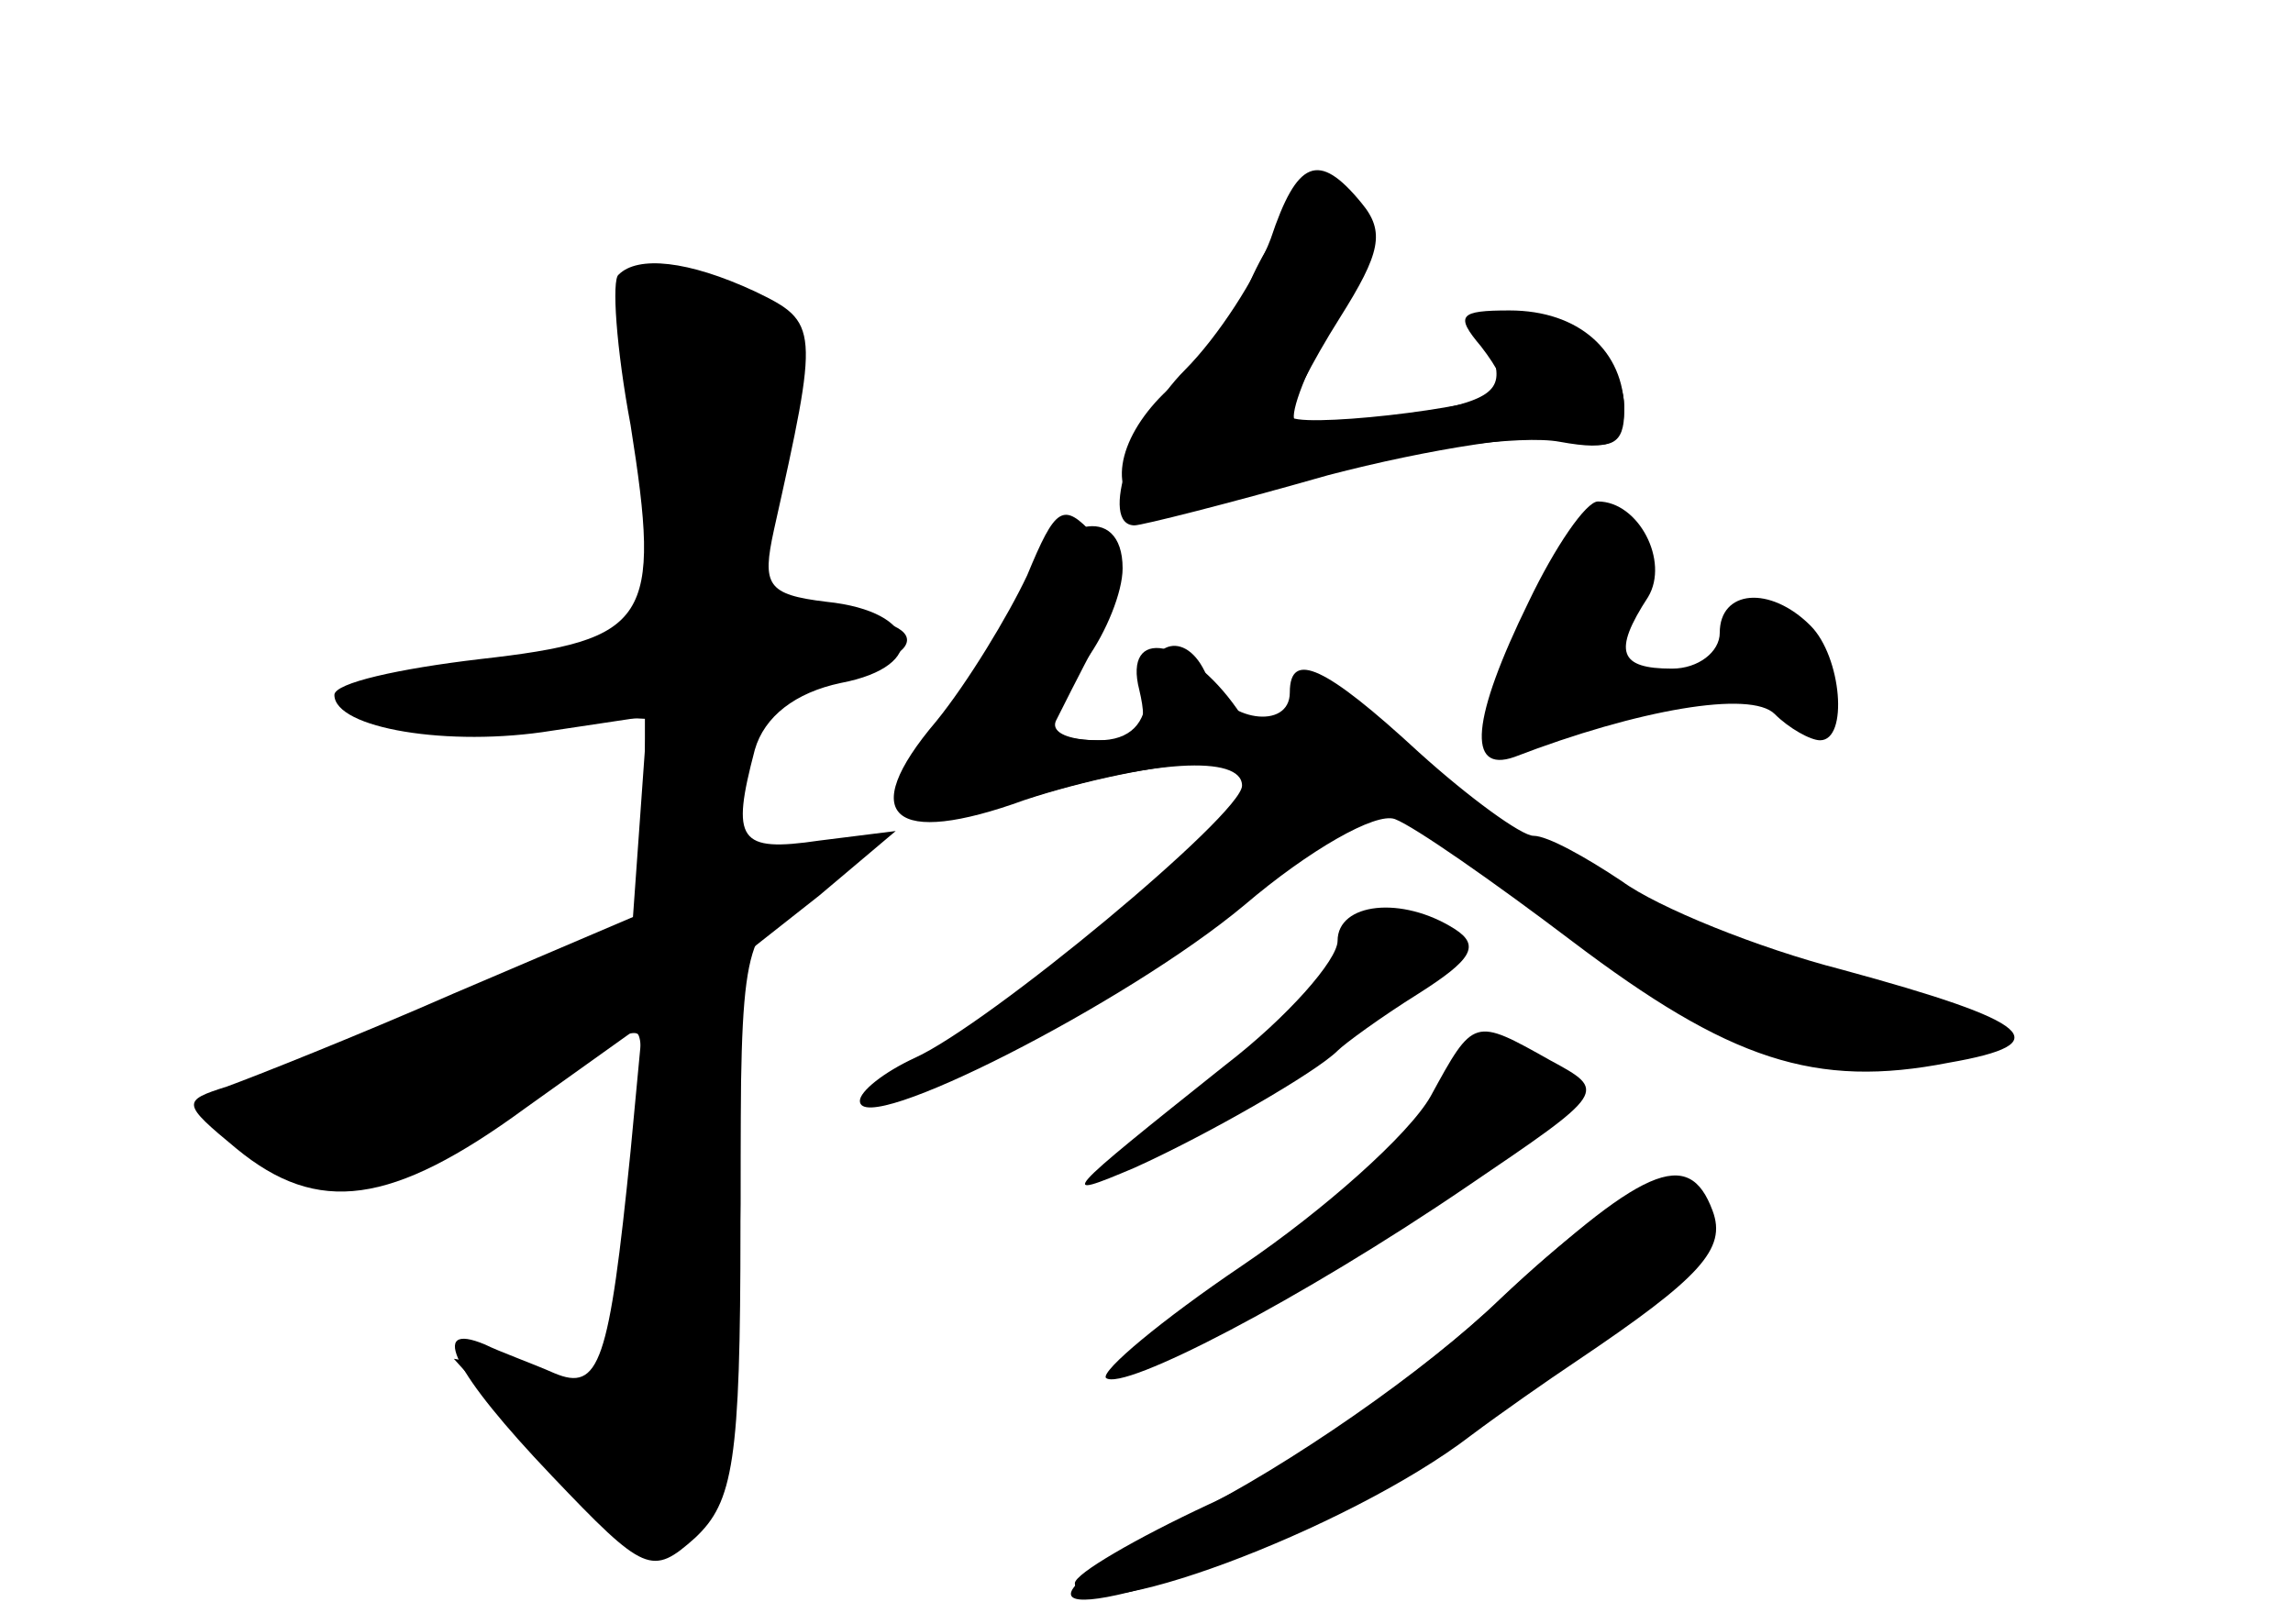 <?xml version="1.0" standalone="no"?>
<!DOCTYPE svg PUBLIC "-//W3C//DTD SVG 20010904//EN"
 "http://www.w3.org/TR/2001/REC-SVG-20010904/DTD/svg10.dtd">
<svg version="1.0" xmlns="http://www.w3.org/2000/svg"
 width="96pt" height="68pt" viewBox="0 0 96 68"
 preserveAspectRatio="xMidYMid meet">
<g transform="translate(0,68) scale(0.1,-0.1)" fill="#000000" stroke="none">
<g id="part-0" class="char-part">
  <path d="M537 586 c-10 -14 -17 -30 -17 -35 0 -5 -11 -18 -25 -29 -23 -18 -32
-42 -20 -54 3 -2 38 4 78 14 39 10 84 16 100 13 22 -4 27 -1 27 15 0 11 -9 24
-19 30 -30 15 -43 12 -36 -9 5 -15 -1 -19 -36 -25 -23 -4 -44 -4 -47 -2 -2 3
5 22 17 42 19 32 20 39 8 51 -12 12 -16 11 -30 -11z"/>
  <path d="M259 565 c-3 -2 -1 -31 5 -63 13 -82 8 -90 -63 -98 -34 -4 -61 -10
-61 -15 0 -14 48 -22 91 -15 l40 6 -3 -42 -3 -42 -75 -32 c-41 -18 -84 -35
-95 -39 -19 -6 -19 -7 4 -26 34 -28 65 -24 121 17 l49 35 -5 -53 c-9 -89 -13
-101 -32 -93 -9 4 -23 9 -29 12 -24 10 -13 -12 28 -55 39 -41 42 -42 60 -26
16 15 19 32 19 130 l0 113 33 26 32 27 -32 -4 c-34 -5 -37 0 -27 38 4 14 17
24 36 28 37 7 33 30 -6 34 -25 3 -27 7 -22 30 19 85 19 87 -8 100 -28 13 -49
15 -57 7z"/>
  <path d="M640 428 c-24 -49 -26 -72 -6 -65 52 20 99 28 109 18 6 -6 15 -11 19
-11 12 0 9 35 -4 48 -17 17 -38 15 -38 -3 0 -8 -9 -15 -20 -15 -22 0 -25 7
-10 30 9 15 -4 40 -21 40 -5 0 -18 -19 -29 -42z"/>
  <path d="M428 433 c-7 -16 -23 -41 -35 -56 -32 -39 -21 -49 35 -32 54 17 92
19 92 6 0 -12 -106 -100 -137 -114 -13 -6 -23 -14 -23 -18 0 -16 112 41 161
82 27 23 55 39 63 36 8 -3 41 -26 74 -51 66 -50 102 -62 158 -51 46 8 36 17
-45 39 -35 9 -77 26 -92 37 -15 10 -31 19 -37 19 -5 0 -27 16 -48 35 -39 36
-54 43 -54 25 0 -16 -27 -12 -34 5 -8 22 -26 18 -26 -5 0 -13 -7 -20 -20 -20
-24 0 -25 8 -5 34 8 11 15 28 15 38 0 28 -29 21 -42 -9z"/>
  <path d="M560 286 c0 -8 -21 -32 -47 -52 -69 -55 -71 -57 -38 -43 31 14 76 40
85 49 3 3 18 14 34 24 22 14 26 20 15 27 -22 14 -49 11 -49 -5z"/>
  <path d="M599 221 c-9 -16 -45 -48 -79 -71 -34 -23 -59 -44 -57 -47 7 -6 82
33 151 80 59 40 59 40 35 53 -32 18 -32 18 -50 -15z"/>
  <path d="M624 132 c-34 -31 -87 -68 -118 -82 -30 -14 -56 -29 -56 -33 0 -20
114 22 166 62 12 9 32 23 44 31 52 35 63 47 57 63 -10 27 -29 19 -93 -41z"/>
</g>
<g id="part-1" class="char-part">
  <path d="M268 565 c-3 -3 -3 -39 0 -79 l5 -75 -39 -6 c-84 -13 -91 -20 -26
-23 l62 -3 0 -43 0 -44 -91 -38 c-89 -38 -90 -39 -69 -56 31 -25 46 -23 102
18 27 20 51 34 55 31 3 -3 2 -38 -2 -77 l-7 -72 -34 7 -34 6 37 -41 c20 -22
41 -40 46 -40 27 0 36 39 37 146 0 109 1 112 26 129 30 19 26 32 -5 15 -20
-10 -21 -8 -21 29 0 38 2 40 35 47 53 10 43 29 -14 26 -10 0 -12 10 -8 41 2
23 8 50 12 59 5 12 -2 21 -24 32 -33 18 -35 18 -43 11z"/>
</g>
<g id="part-2" class="char-part">
  <path d="M532 580 c-6 -16 -22 -41 -36 -55 -22 -22 -36 -65 -21 -65 3 0 39 9
81 21 42 11 87 18 100 15 19 -5 24 -2 24 12 0 25 -19 42 -48 42 -21 0 -23 -2
-12 -15 7 -9 11 -17 9 -19 -8 -7 -89 -16 -89 -10 0 4 9 22 21 41 17 27 19 36
9 48 -18 22 -27 18 -38 -15z"/>
</g>
<g id="part-3" class="char-part">
  <path d="M430 439 c-8 -17 -25 -45 -38 -61 -34 -40 -18 -53 37 -33 24 8 57 15
73 15 29 0 30 1 16 23 -21 30 -48 35 -41 8 4 -17 1 -21 -17 -21 -12 0 -20 3
-18 8 2 4 10 20 18 35 12 24 12 30 -2 43 -13 14 -16 12 -28 -17z"/>
</g>
<g id="part-4" class="char-part">
  <path d="M628 136 c-31 -30 -89 -70 -129 -90 -78 -39 -63 -49 25 -16 66 25
191 115 191 138 0 32 -31 21 -87 -32z"/>
</g>
</g>
</svg>